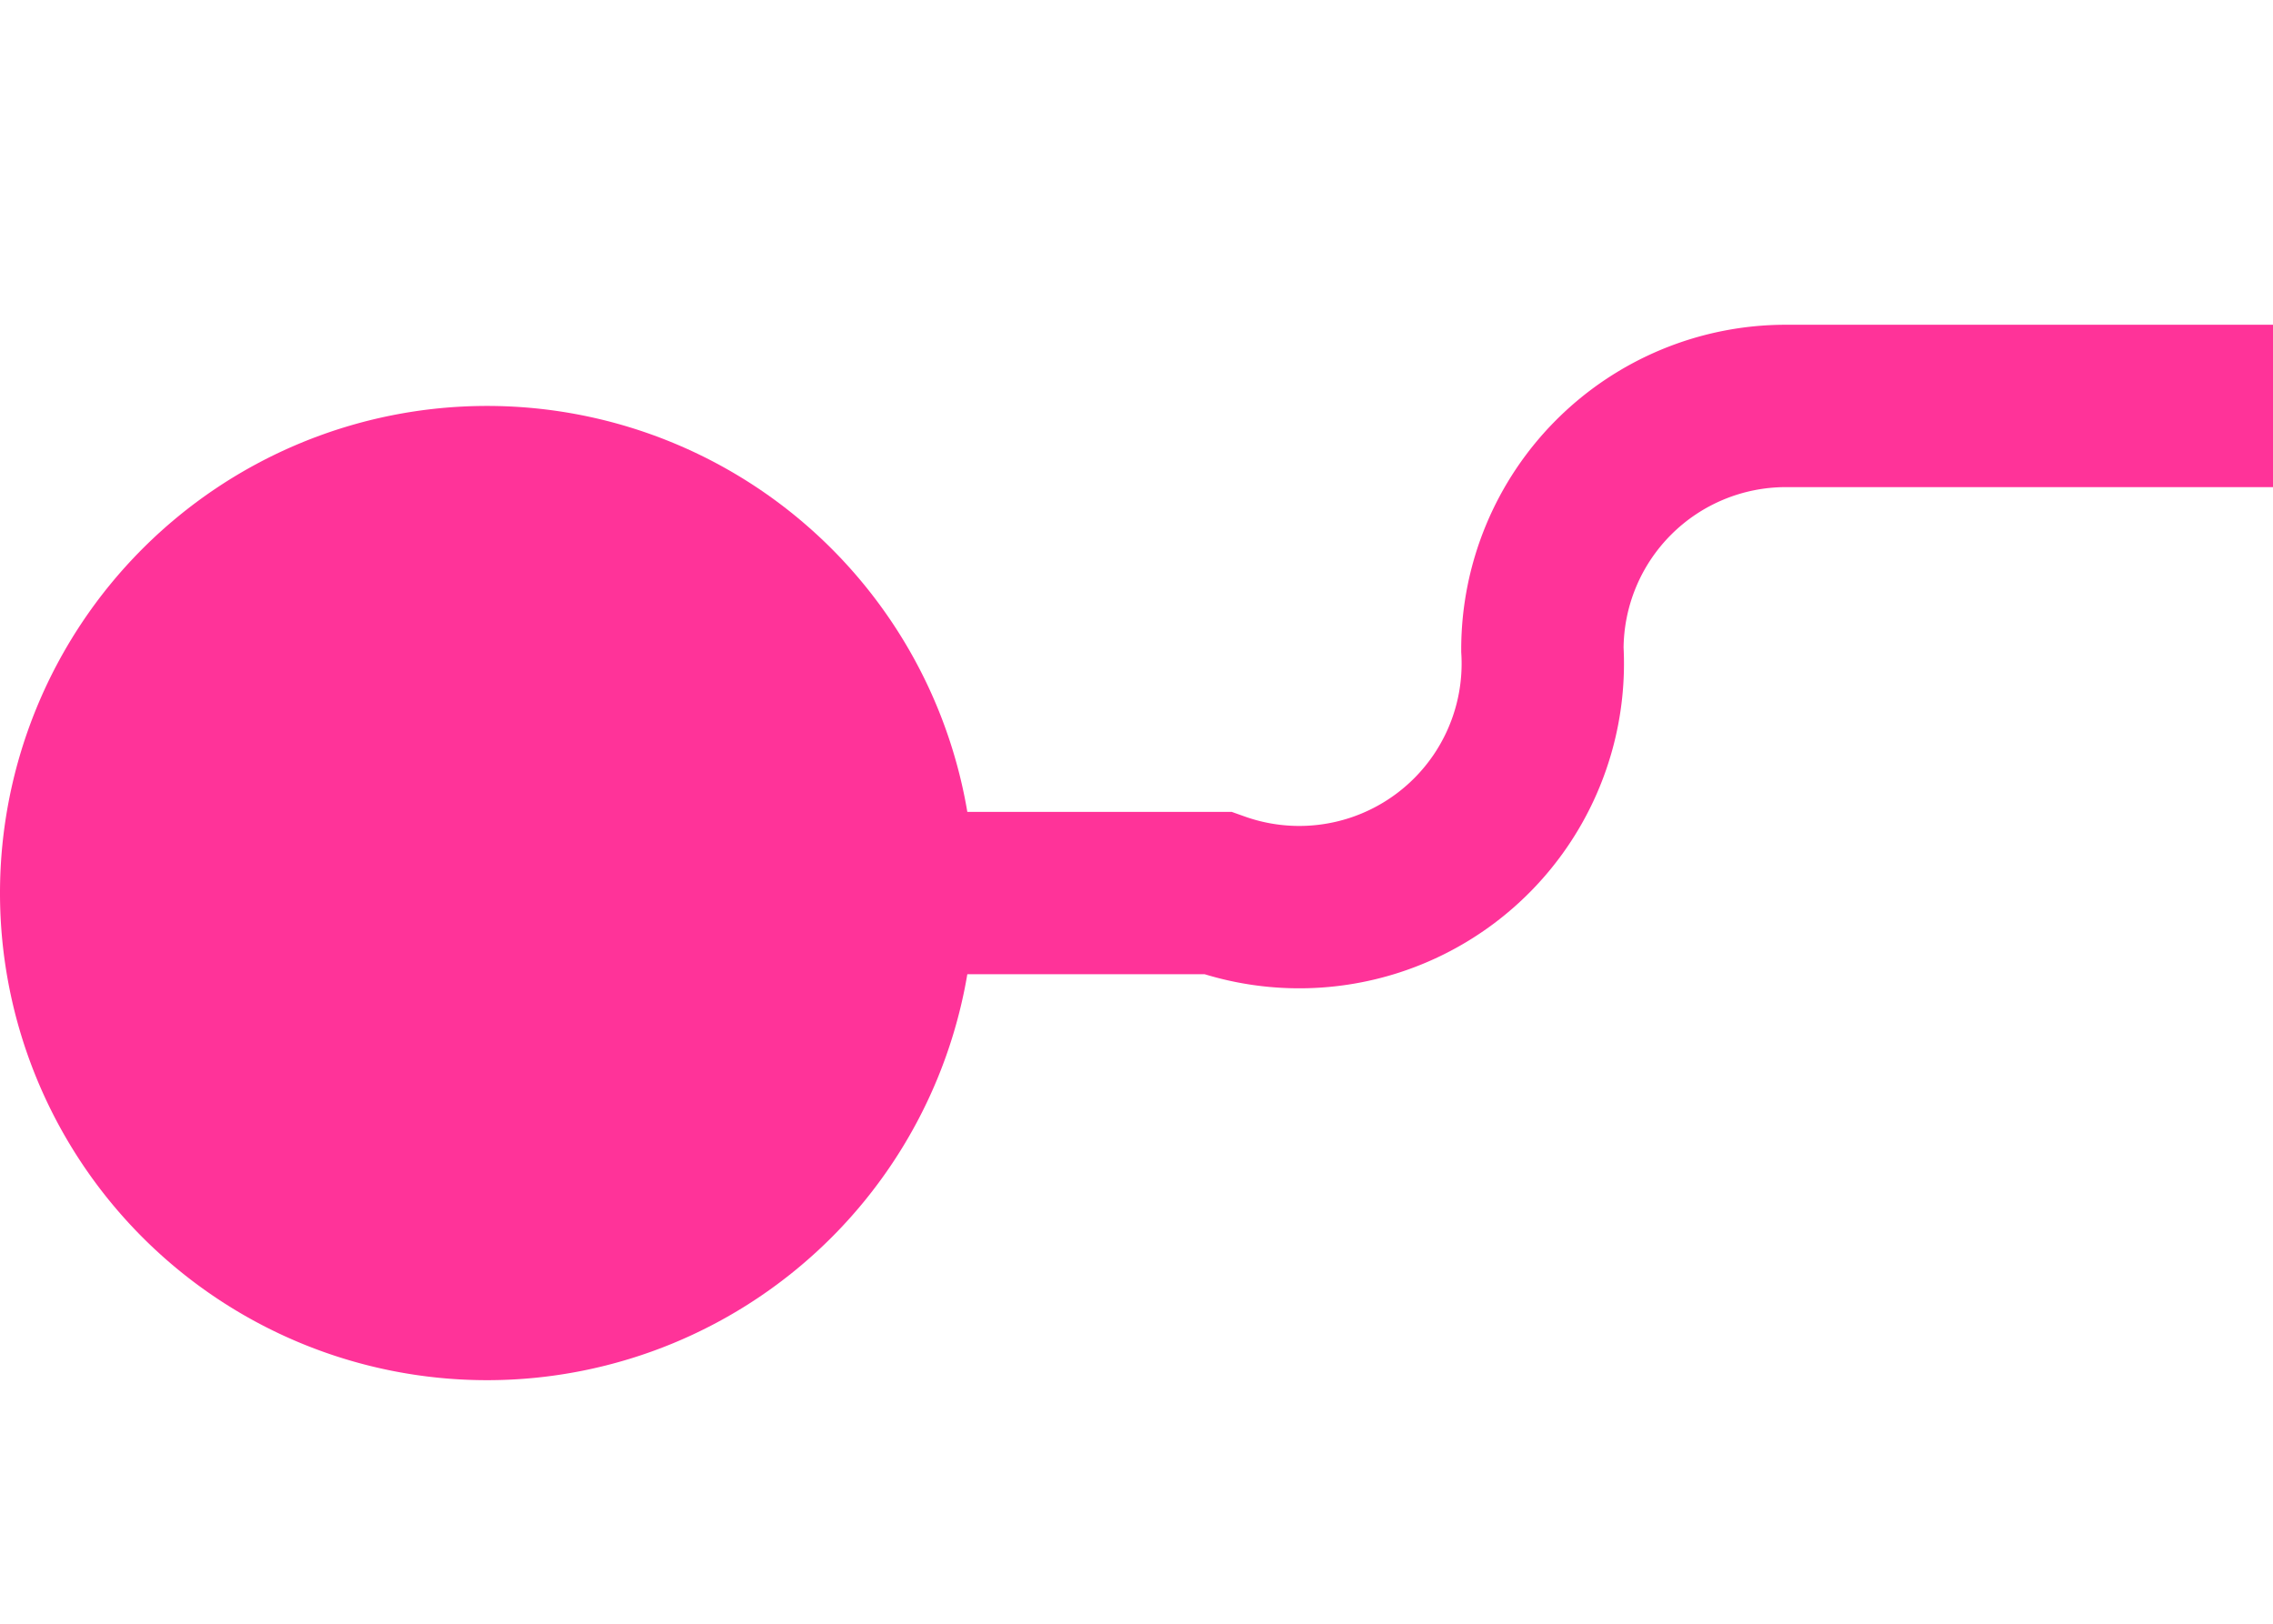 ﻿<?xml version="1.0" encoding="utf-8"?>
<svg version="1.1" xmlns:xlink="http://www.w3.org/1999/xlink" width="14px" height="10px" preserveAspectRatio="xMinYMid meet" viewBox="1190 181  14 8" xmlns="http://www.w3.org/2000/svg">
  <path d="M 1191 185.5  L 1197.5 185.5  A 1.5 1.5 0 0 0 1199.5 184 A 1.5 1.5 0 0 1 1201 182.5 L 1209 182.5  " stroke-width="1" stroke="#ff3399" fill="none" />
  <path d="M 1193 182.5  A 3 3 0 0 0 1190 185.5 A 3 3 0 0 0 1193 188.5 A 3 3 0 0 0 1196 185.5 A 3 3 0 0 0 1193 182.5 Z " fill-rule="nonzero" fill="#ff3399" stroke="none" />
</svg>